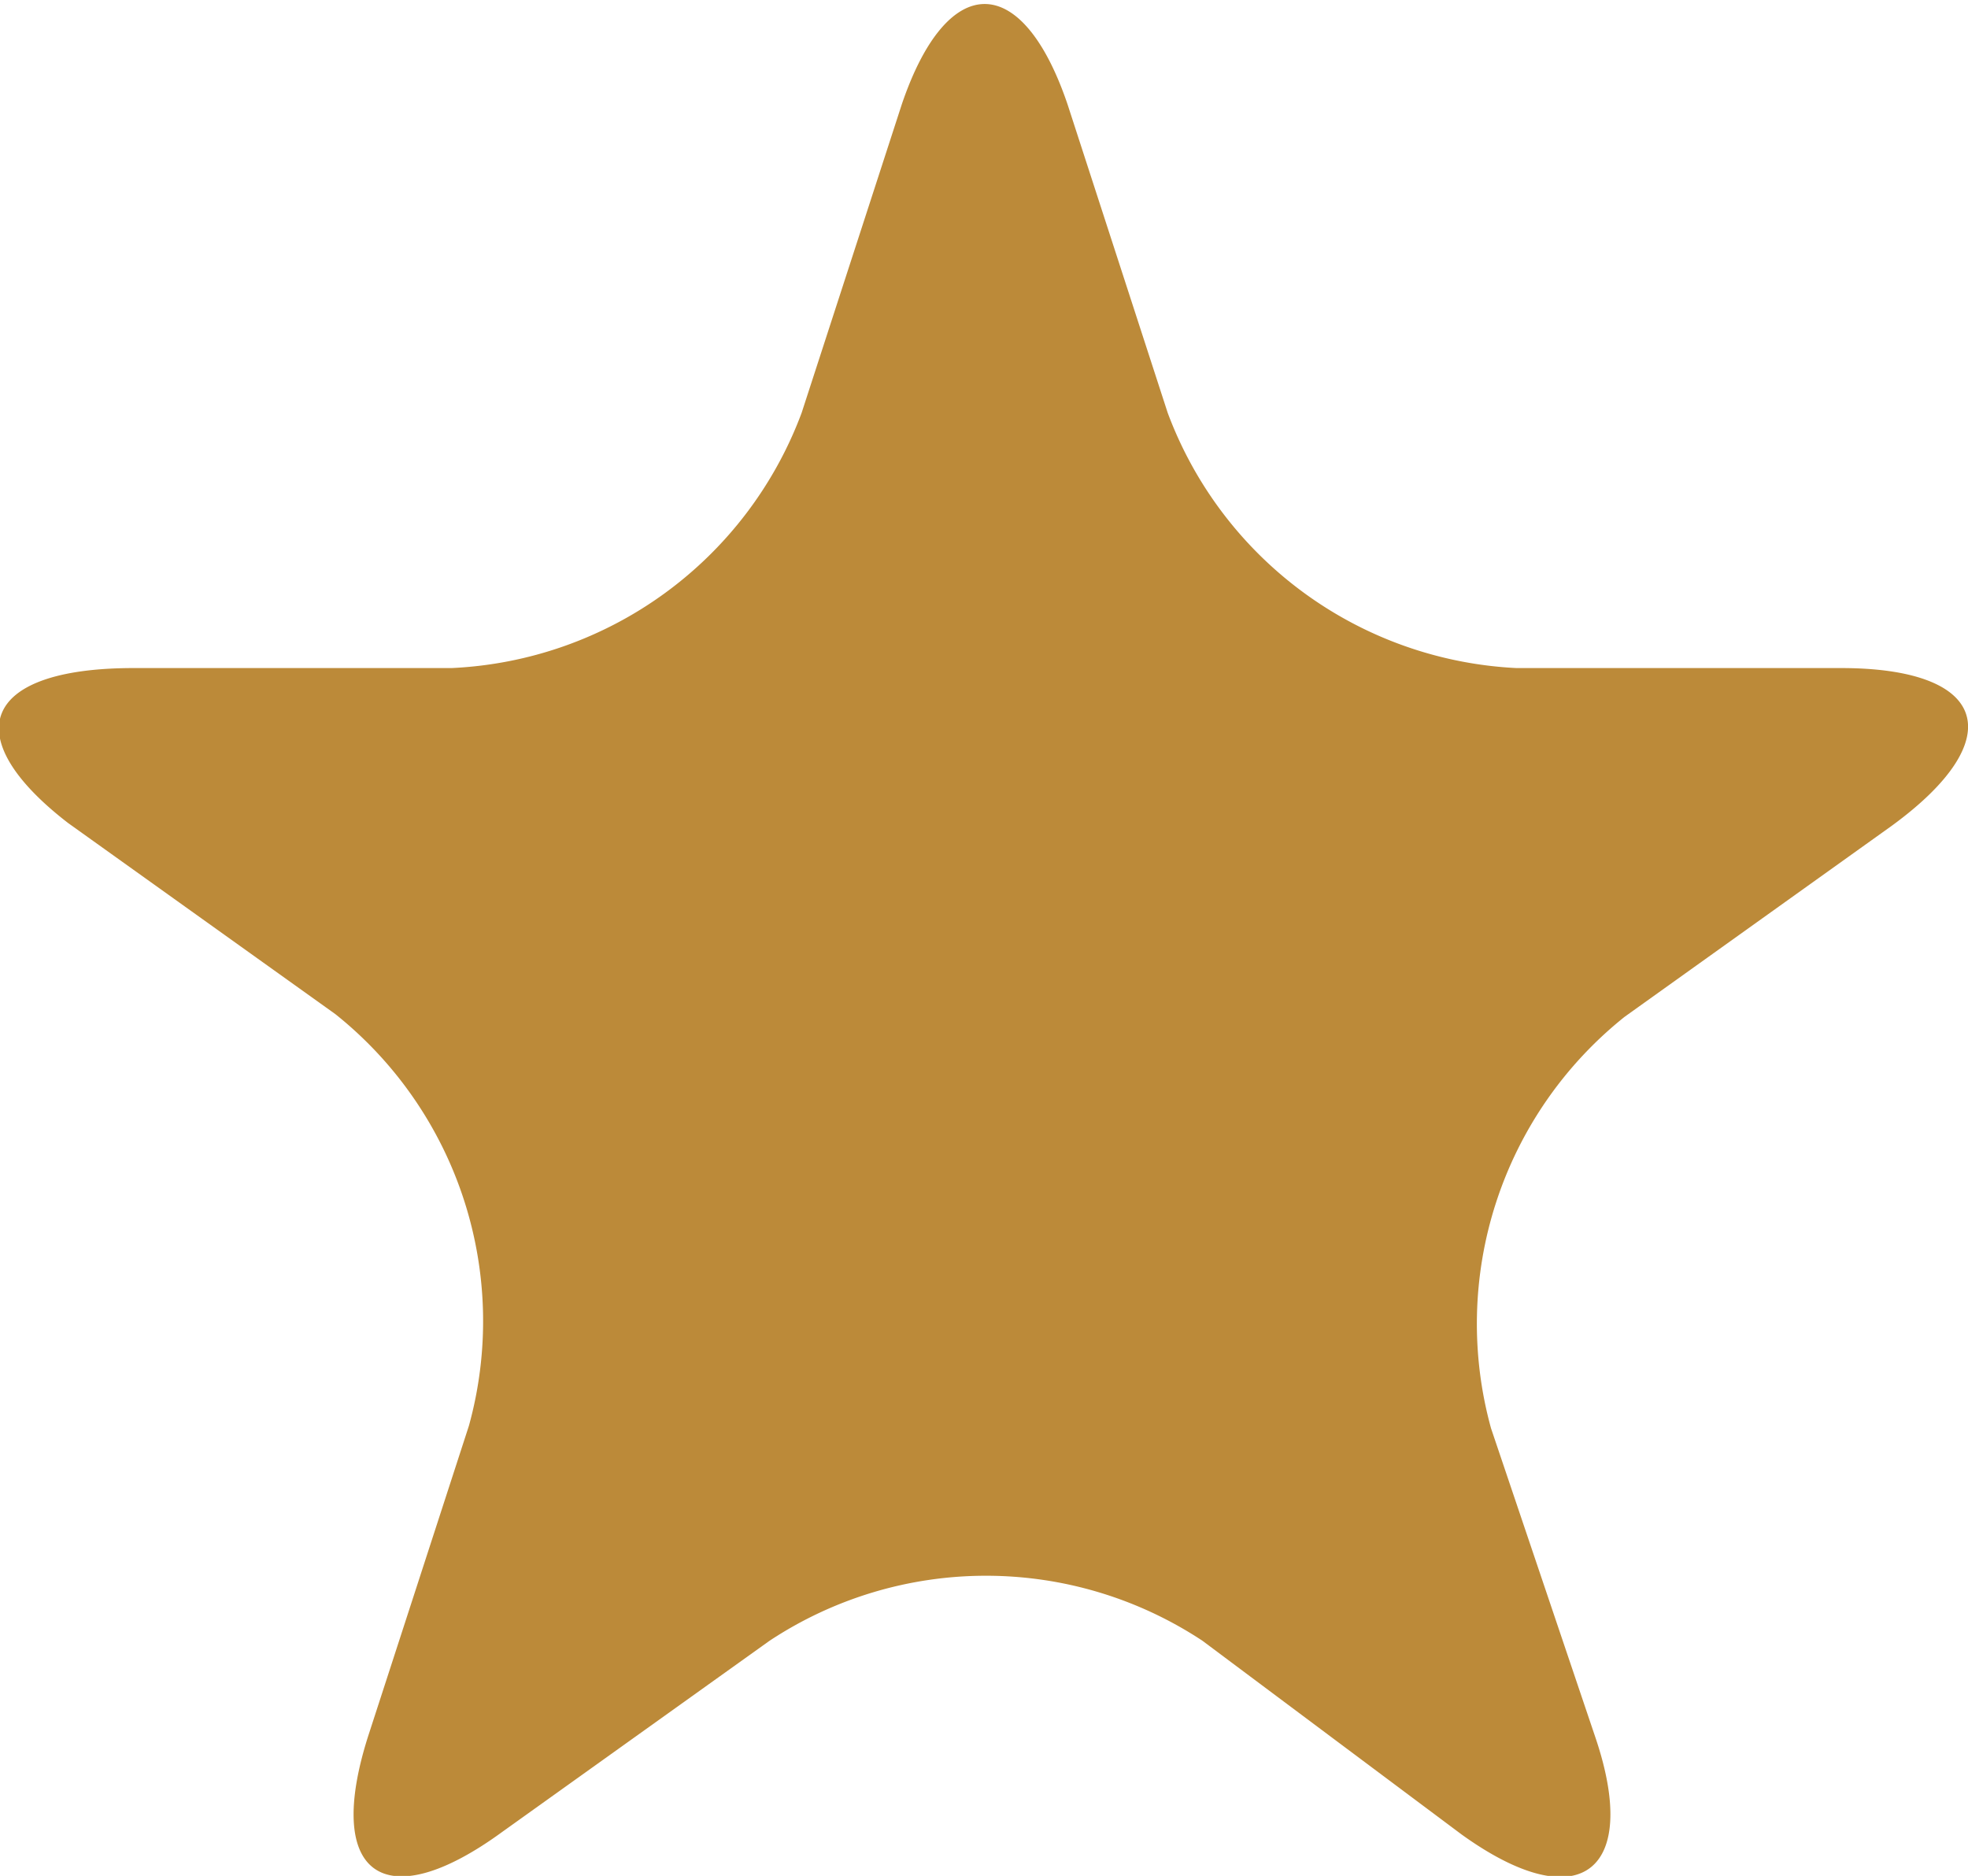 <svg xmlns="http://www.w3.org/2000/svg" viewBox="0 0 14.73 14.04">
	<defs><style>.cls-1{fill:#bc8a39;}</style></defs><title>star_score</title>
	<path class="cls-1" d="M6.75.78c.34-1,.9-1,1.24,0l.75,2.31A2.94,2.94,0,0,0,11.35,5h2.43c1.1,0,1.27.53.38,1.18l-2,1.43a2.94,2.94,0,0,0-1,3.08L11.94,13c.34,1-.11,1.37-1,.73L9,12.28a2.94,2.94,0,0,0-3.24,0l-2,1.43c-.89.65-1.34.32-1-.73l.75-2.31a2.94,2.94,0,0,0-1-3.08l-2-1.43C-.32,5.52-.15,5,1,5H3.38A2.94,2.94,0,0,0,6,3.09Z"/>
</svg>